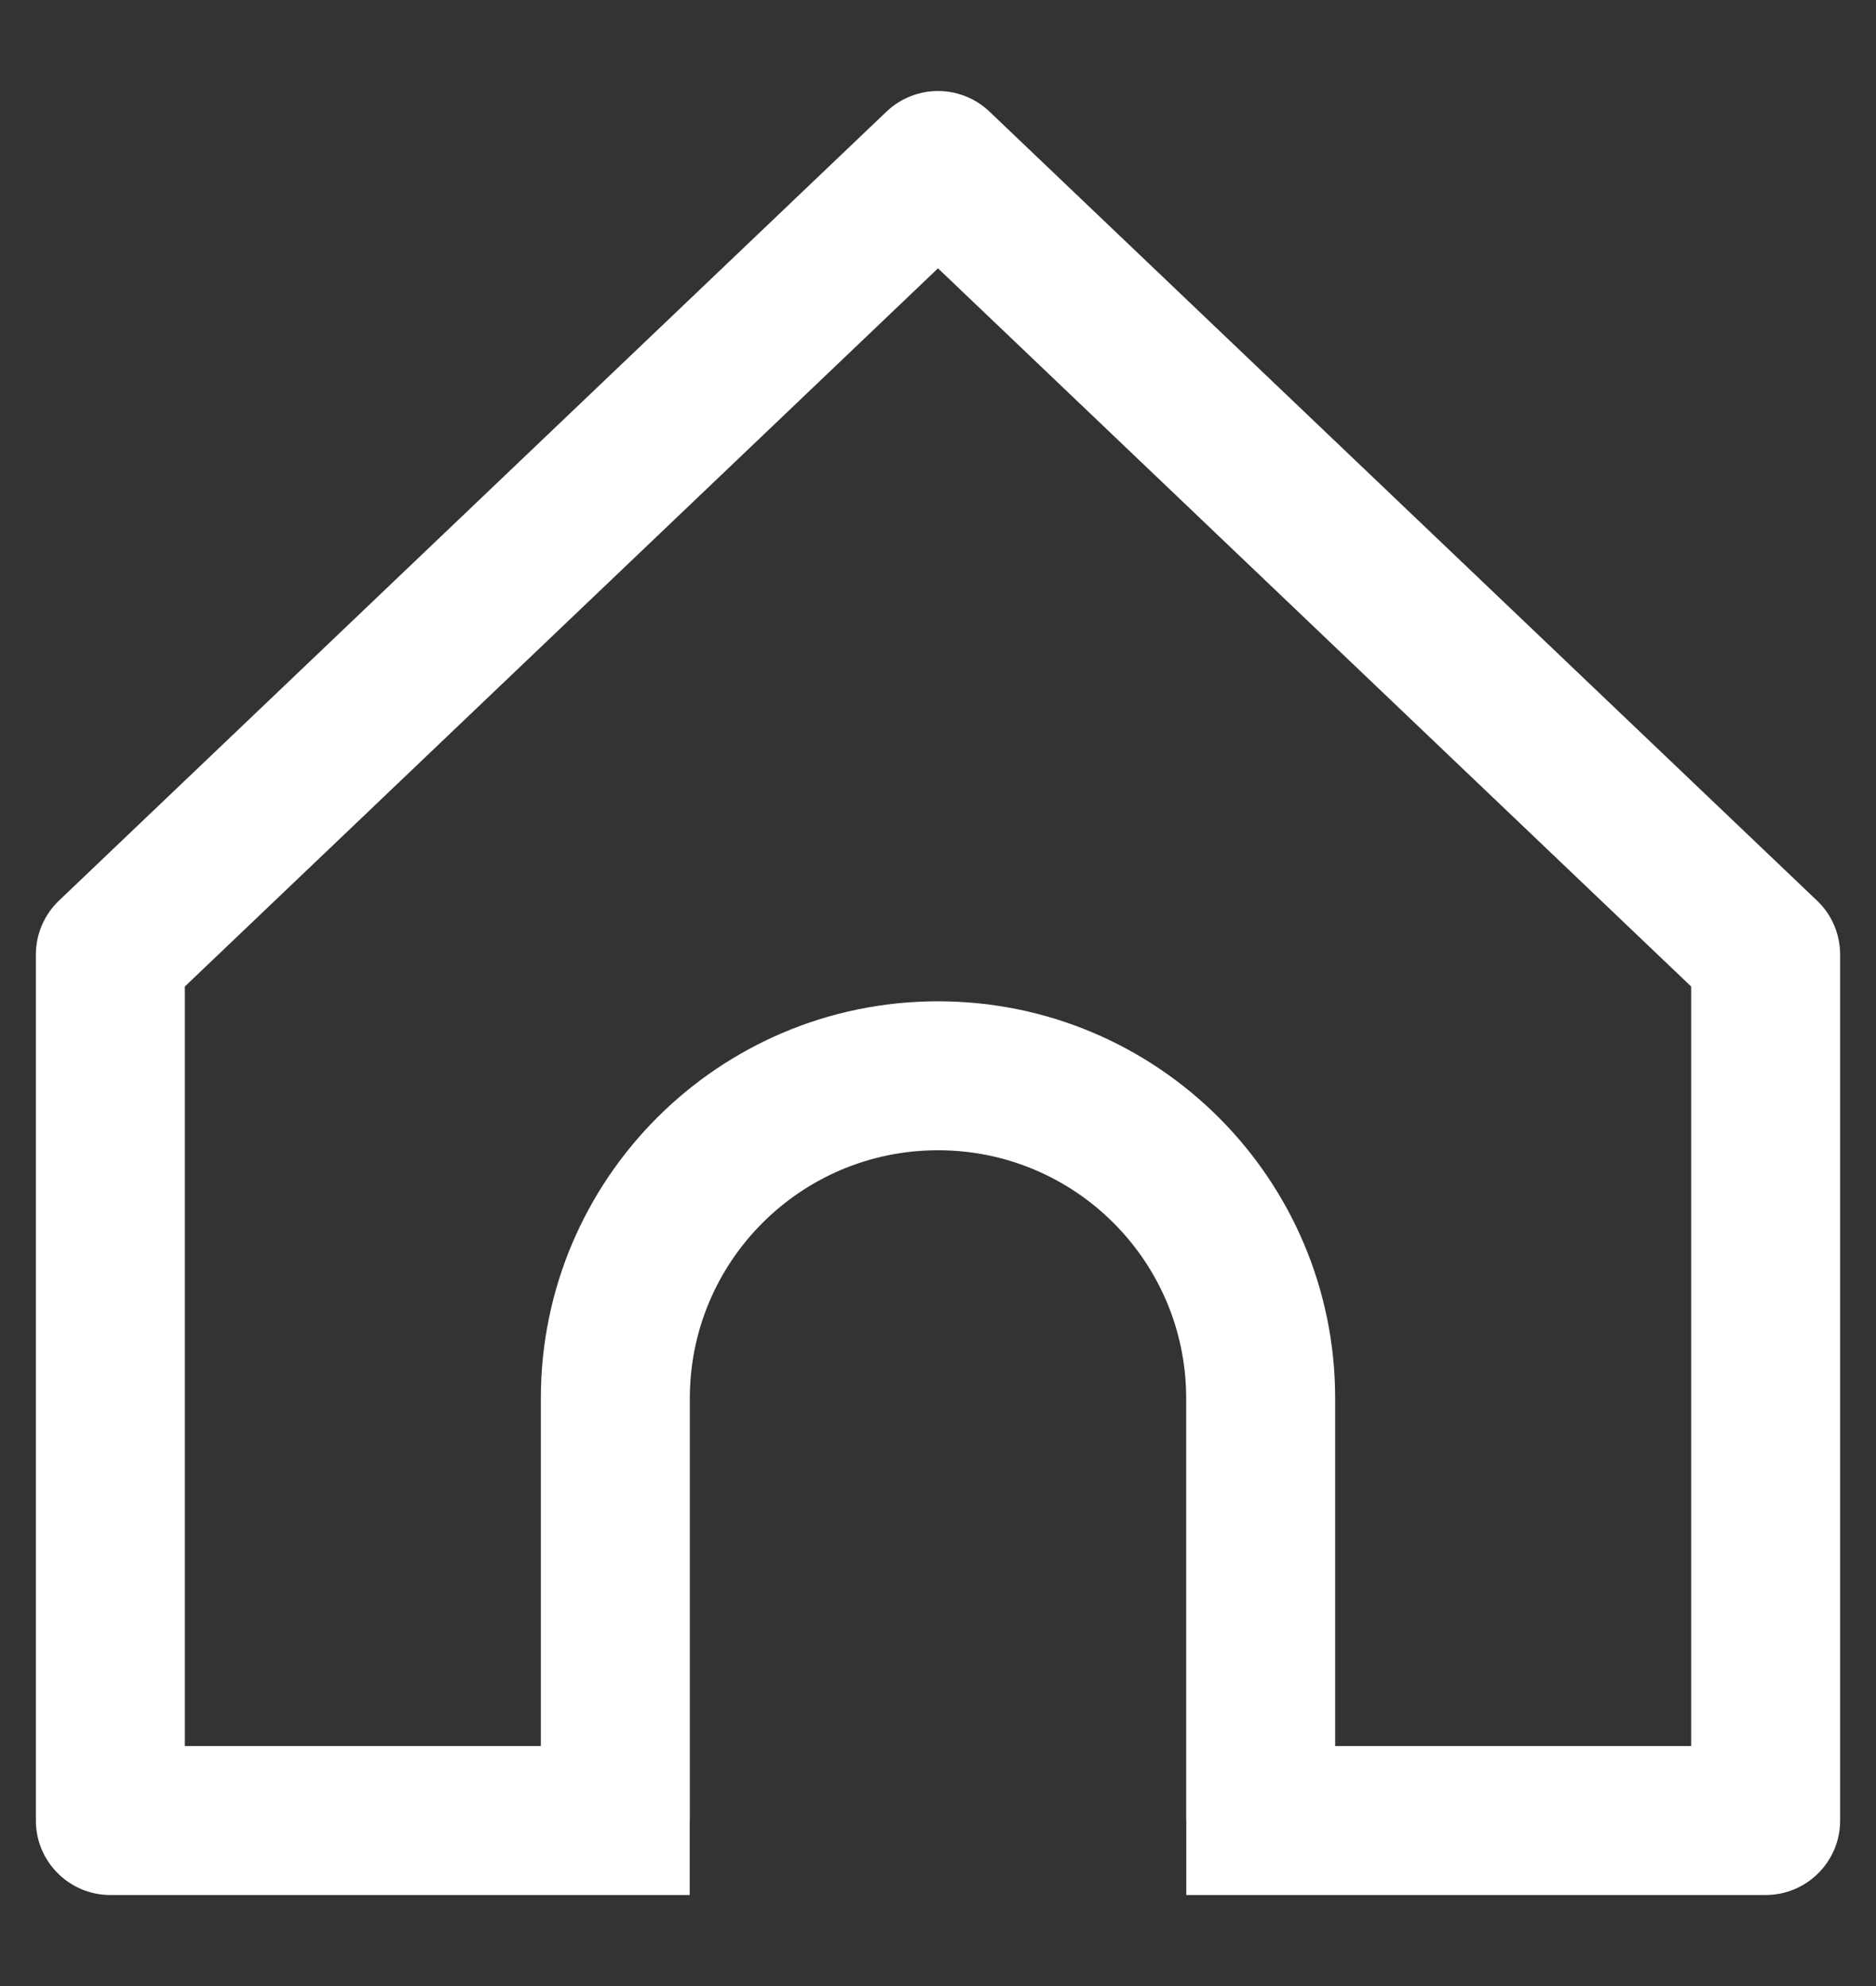 <svg width="17" height="18" viewBox="0 0 17 18" fill="none" xmlns="http://www.w3.org/2000/svg">
<rect x="0" y="0" width="17" height="18" fill="#333333" stroke="none"/>
<path fill-rule="evenodd" clip-rule="evenodd" d="M8.966 1.011C8.705 0.763 8.295 0.763 8.034 1.011L0.534 8.163C0.401 8.29 0.325 8.467 0.325 8.652V16.5C0.325 16.872 0.627 17.175 1 17.175H6.25V16.5H6.251V12.674C6.251 11.431 7.258 10.425 8.5 10.425C9.742 10.425 10.749 11.431 10.749 12.674V16.5H10.75V17.175H16C16.373 17.175 16.675 16.872 16.675 16.5V8.652C16.675 8.467 16.6 8.29 16.466 8.163L8.966 1.011ZM12.099 15.825H15.325V8.941L8.5 2.432L1.675 8.941V15.825H4.901V12.674C4.901 10.686 6.513 9.075 8.5 9.075C10.488 9.075 12.099 10.686 12.099 12.674V15.825Z" fill="white"/>
</svg>
